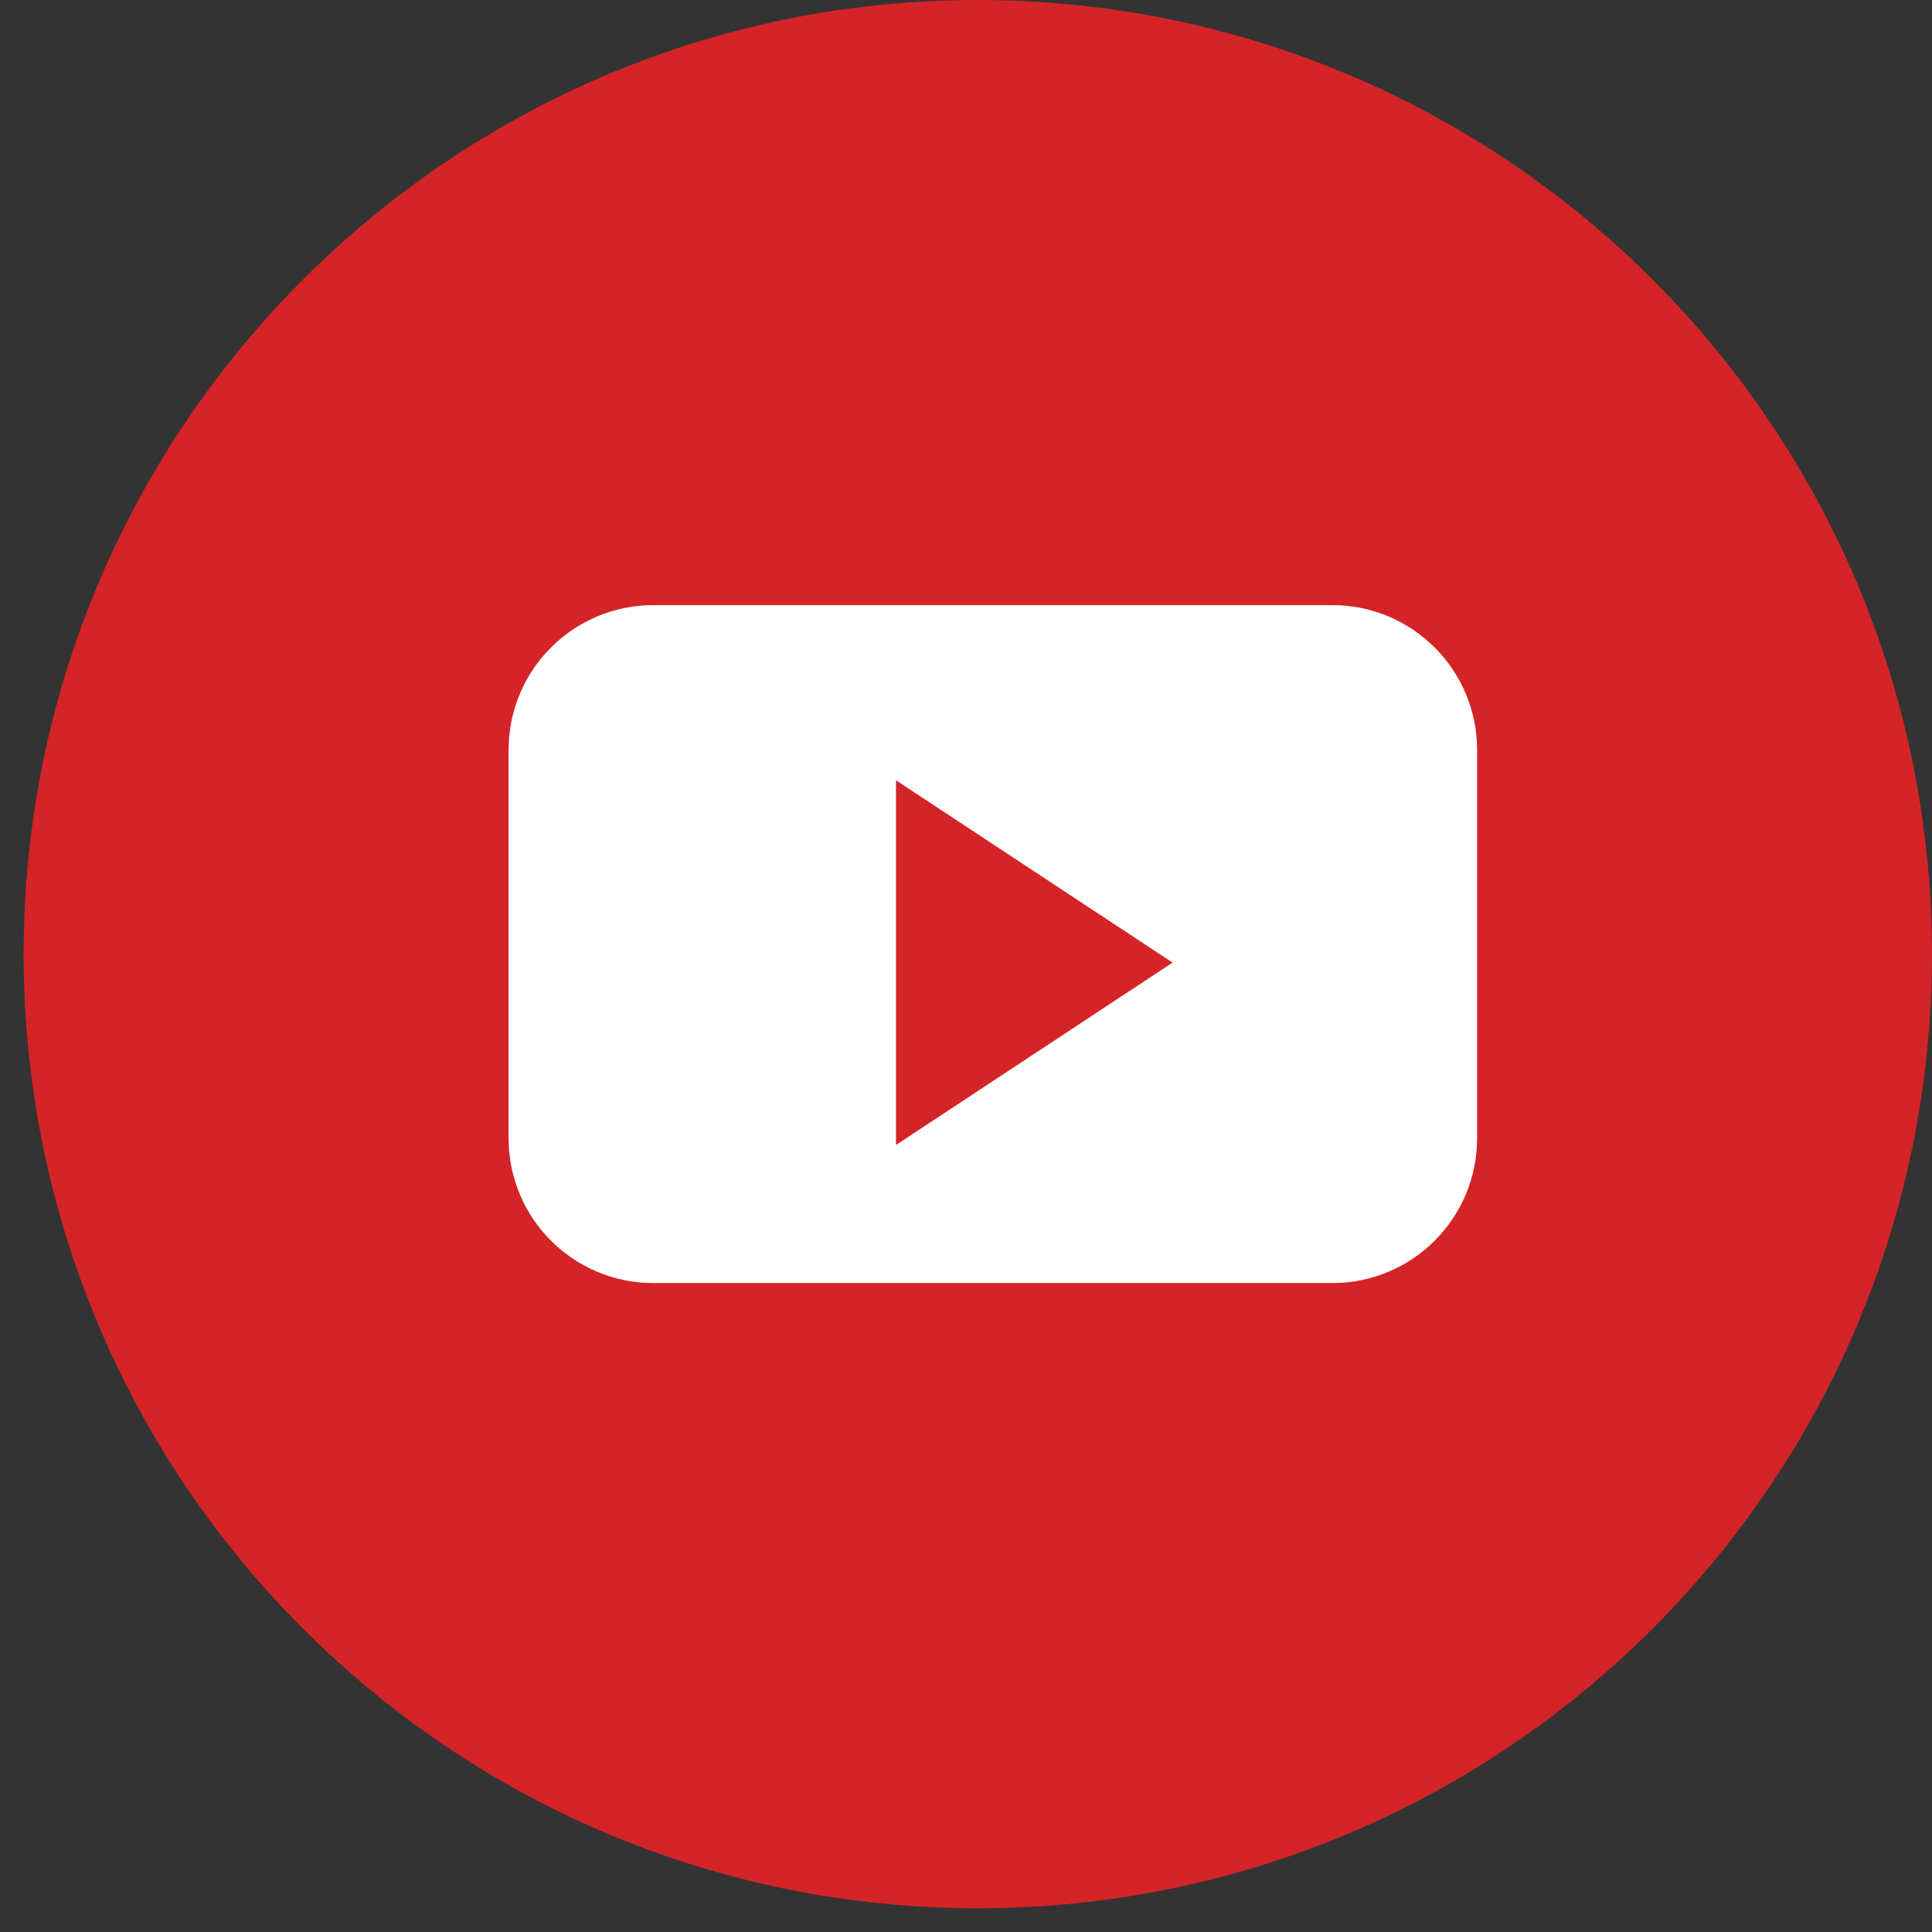 <svg width="37" height="37" viewBox="0 0 37 37" fill="none" xmlns="http://www.w3.org/2000/svg">
<rect x="0" y="0" width="37" height="37" fill="#333333" stroke="none"/>
<path d="M18.726 0C28.818 0 36.999 8.181 36.999 18.273C36.999 28.364 28.818 36.545 18.726 36.545C8.634 36.545 0.453 28.364 0.453 18.273C0.453 8.181 8.634 0 18.726 0Z" fill="#D42428"/>
<path d="M28.288 21.799C28.288 23.331 27.047 24.572 25.516 24.572H12.511C10.98 24.572 9.74 23.33 9.74 21.799V14.362C9.74 12.83 10.981 11.589 12.511 11.589H25.516C27.047 11.589 28.288 12.83 28.288 14.362L28.288 21.799ZM17.159 14.943V21.928L22.456 18.435L17.159 14.943Z" fill="white"/>
</svg>
